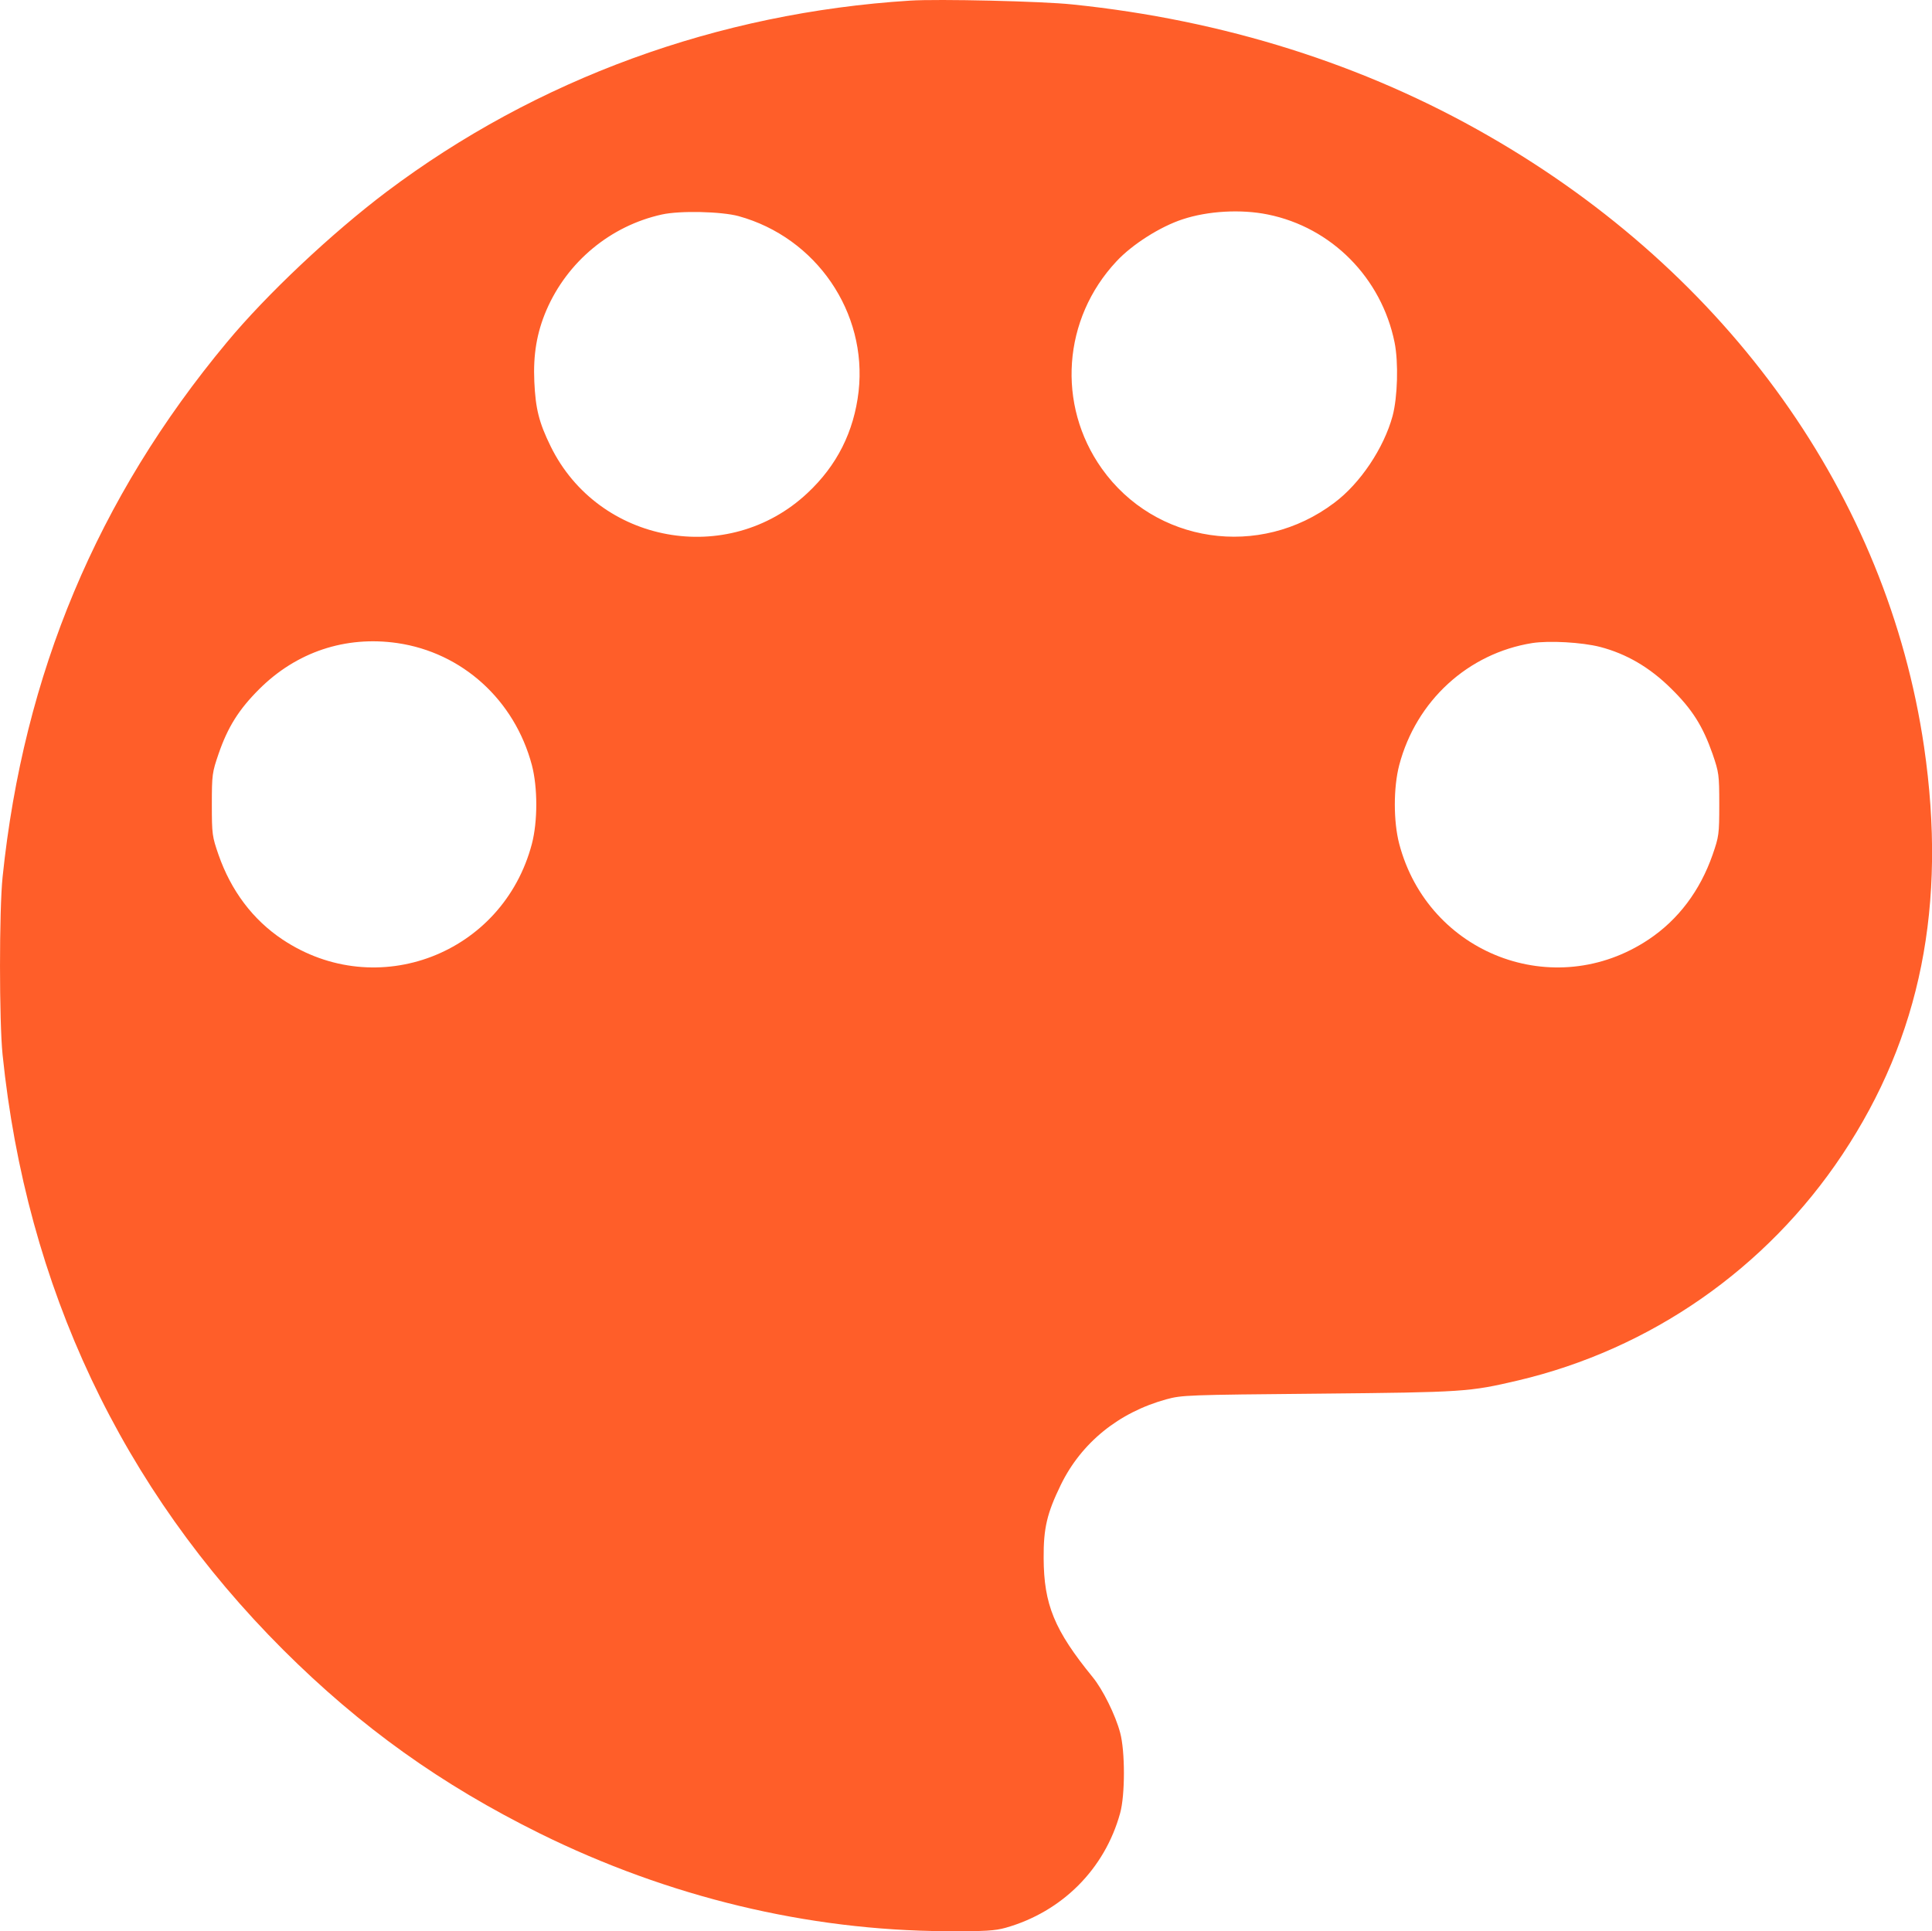 <?xml version="1.0" encoding="utf-8"?>
<!-- Generator: Adobe Illustrator 24.1.2, SVG Export Plug-In . SVG Version: 6.00 Build 0)  -->
<svg version="1.1" id="Слой_1" xmlns="http://www.w3.org/2000/svg" xmlns:xlink="http://www.w3.org/1999/xlink" x="0px" y="0px"
	 viewBox="0 0 957.4 957.1" style="enable-background:new 0 0 957.4 957.1;" xml:space="preserve">
<style type="text/css">
	.st0{fill:#FF5E29;}
</style>
<g transform="translate(0,1280) scale(0.1,-0.1)">
	<path class="st0" d="M4509.8,12796.9c-953-60-1851-388-2595-948c-269-203-593-507-791-746c-641-770-1007-1643-1111-2650
		c-17-164-17-716,0-880c118-1151,590-2150,1391-2950c384-383,783-668,1272-910c638-315,1326-480,2009-484c200-1,245,2,299,17
		c279,79,491,291,567,568c25,89,25,308,0,399c-23,87-86,214-136,275c-190,233-242,360-243,590c-1,149,17,223,85,363
		c102,209,287,359,523,424c77,21,102,22,755,28c724,7,746,9,986,65c659,155,1233,555,1609,1120c388,583,519,1238,405,2020
		c-182,1242-967,2345-2159,3029c-615,354-1312,574-2061,651C5167.8,12793.9,4646.8,12805.9,4509.8,12796.9z M3659.8,11728.9
		c385-106,639-477,595-869c-23-199-107-367-254-504c-393-368-1035-251-1272,232c-58,118-75,187-81,321c-6,133,12,242,60,354
		c104,241,318,418,572,474C3369.8,11756.9,3574.8,11751.9,3659.8,11728.9z M6282.8,11736.9c316-64,563-314,628-634
		c20-99,15-272-10-365c-43-158-160-334-289-430c-369-279-888-202-1152,170c-224,316-194,742,73,1027c78,84,217,172,327,208
		C5985.8,11754.9,6150.8,11763.9,6282.8,11736.9z M1968.8,9612.9c322-47,581-282,667-605c29-111,29-279,0-390
		c-144-547-769-786-1236-474c-147,98-255,242-317,420c-31,90-33,100-33,249s2,159,33,250c46,134,101,221,201,321
		C1468.8,9568.9,1711.8,9649.9,1968.8,9612.9z M7928.8,9593.9c131-34,247-102,352-206c106-104,158-188,206-325c31-91,33-101,33-250
		s-2-159-33-249c-62-178-170-322-317-420c-467-312-1092-73-1236,474c-29,111-29,279,0,390c84,319,341,554,659,605
		C7676.8,9625.9,7838.8,9616.9,7928.8,9593.9z"/>
</g>
</svg>
